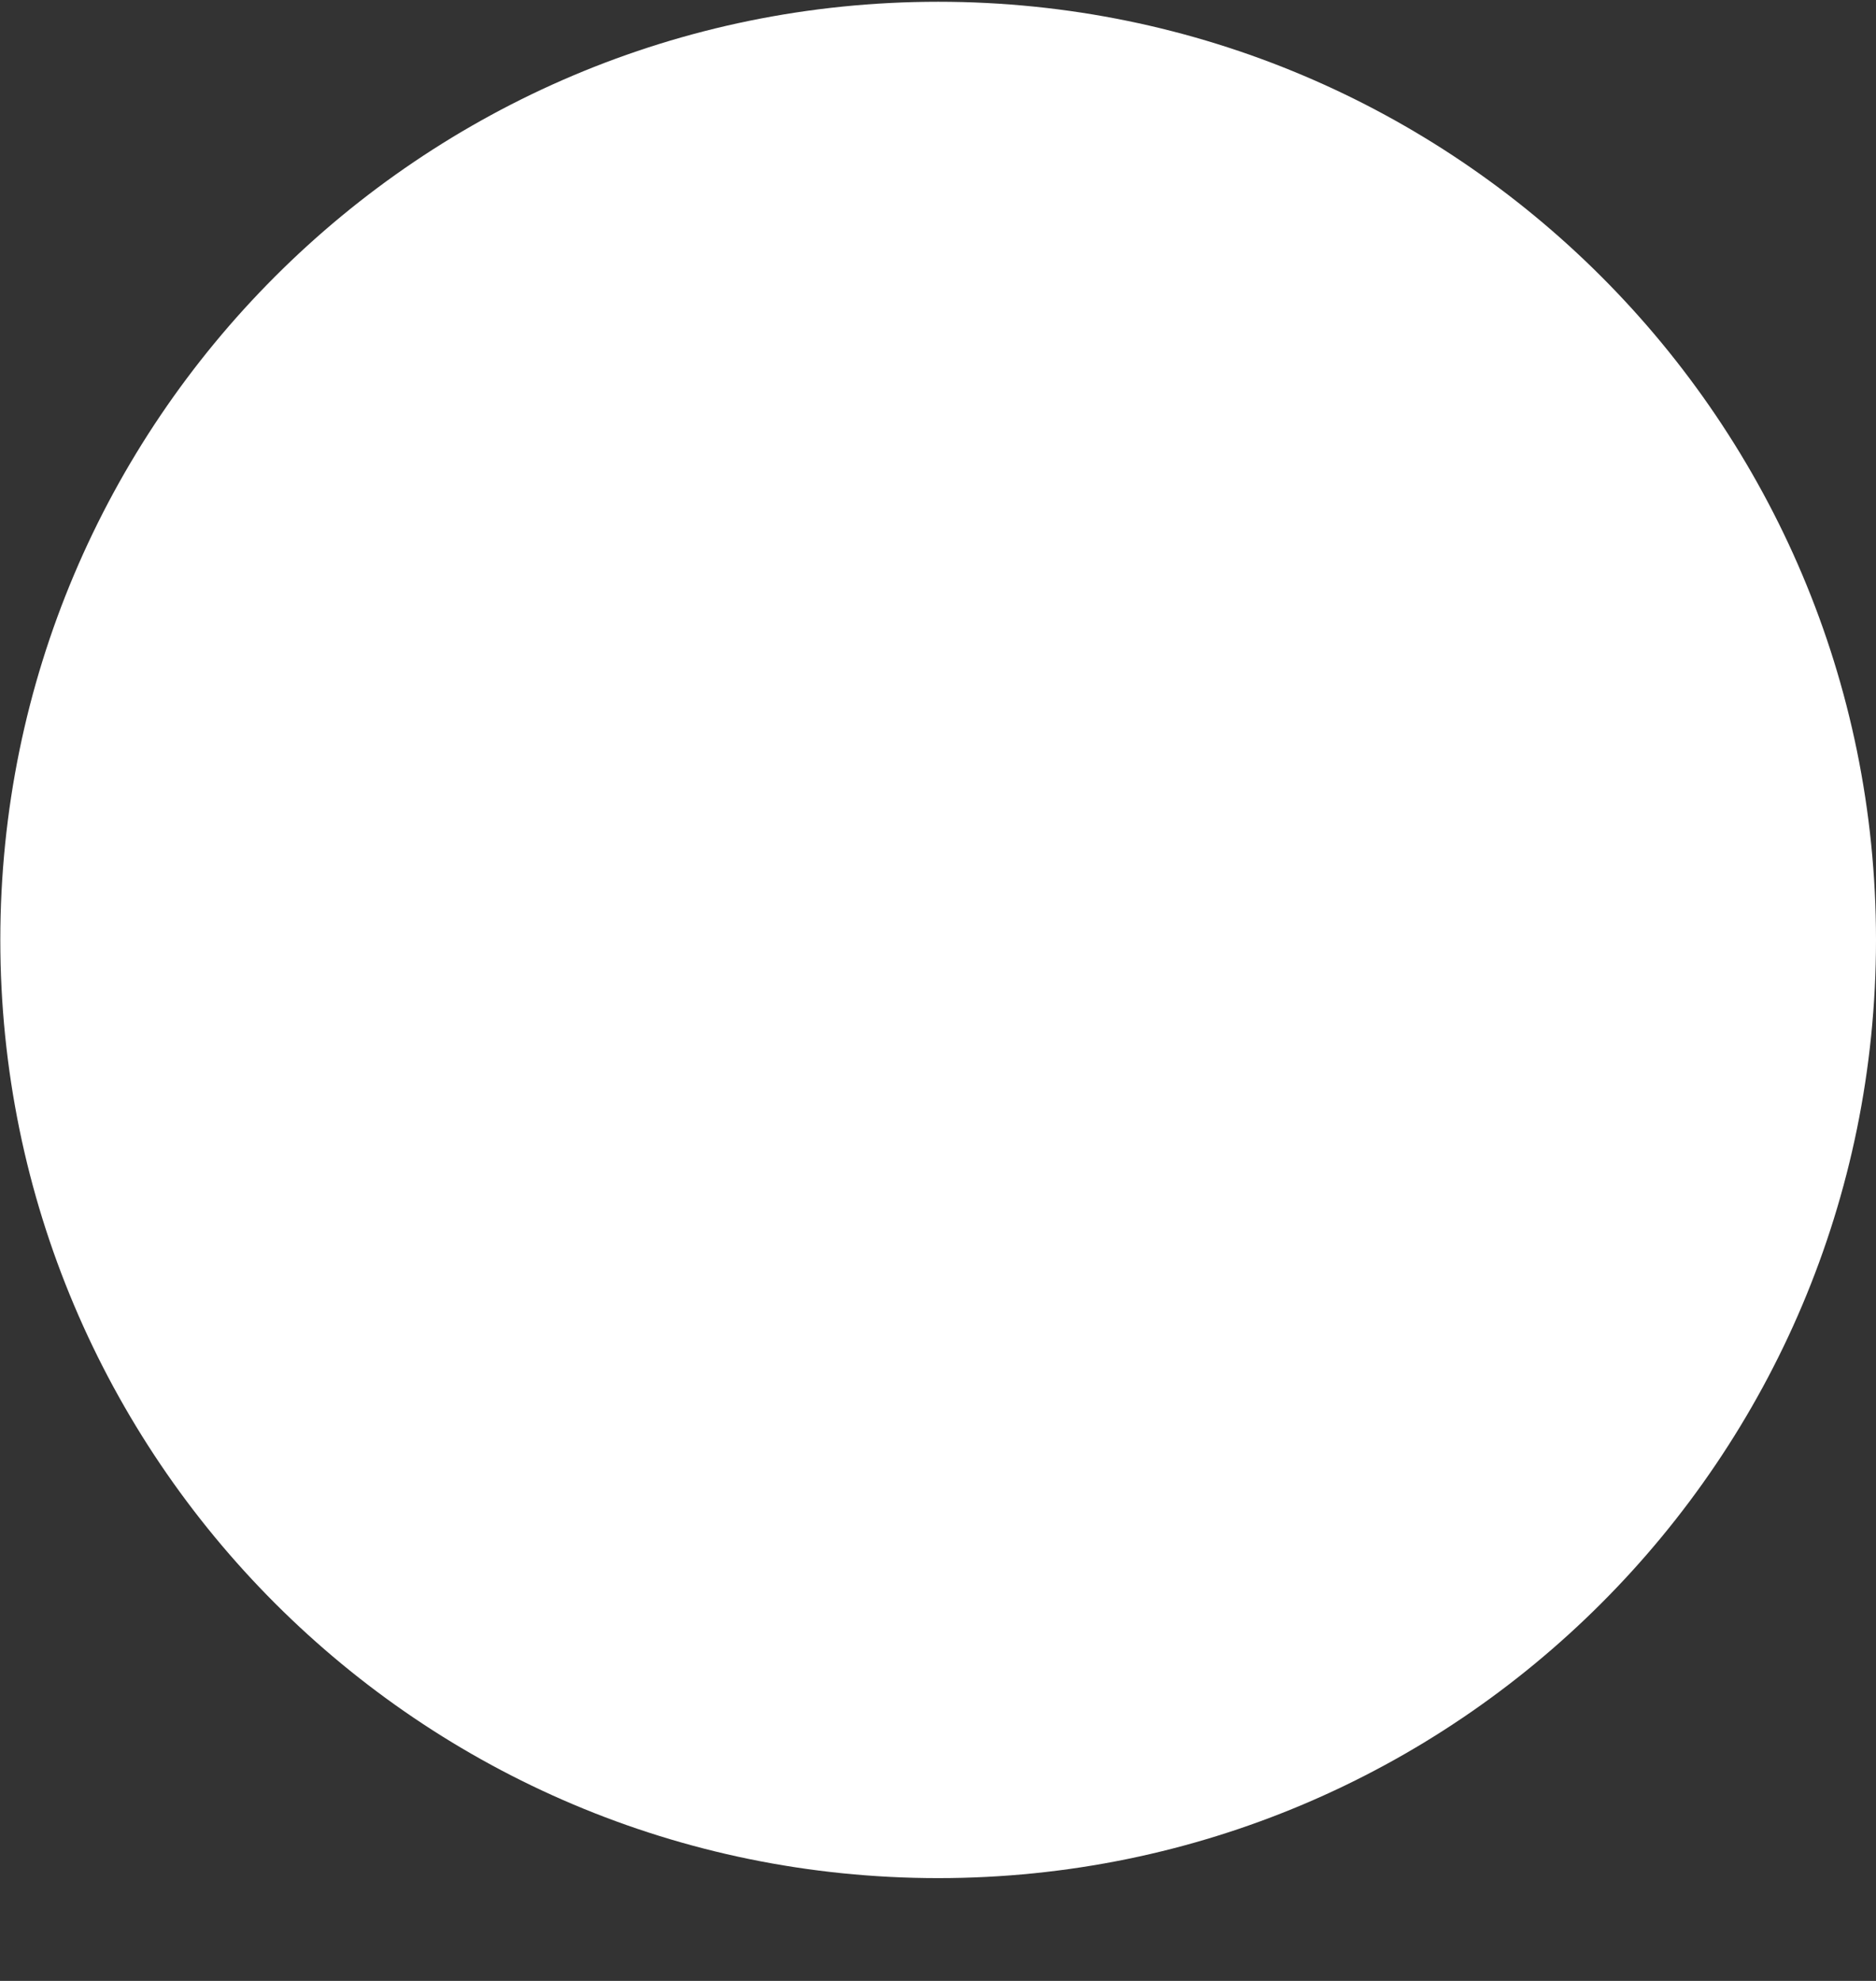 <svg width="18" height="19" viewBox="0 0 18 19" fill="none" xmlns="http://www.w3.org/2000/svg">
<rect x="0" y="0" width="18" height="19" fill="#333333" stroke="none"/>
<path fill-rule="evenodd" clip-rule="evenodd" d="M9.002 0.017C13.971 0.017 18 4.046 18 9.015C18 13.985 13.971 18.014 9.002 18.014C4.032 18.014 0.003 13.985 0.003 9.015C0.003 4.046 4.032 0.017 9.002 0.017Z" fill="white"/>
</svg>
